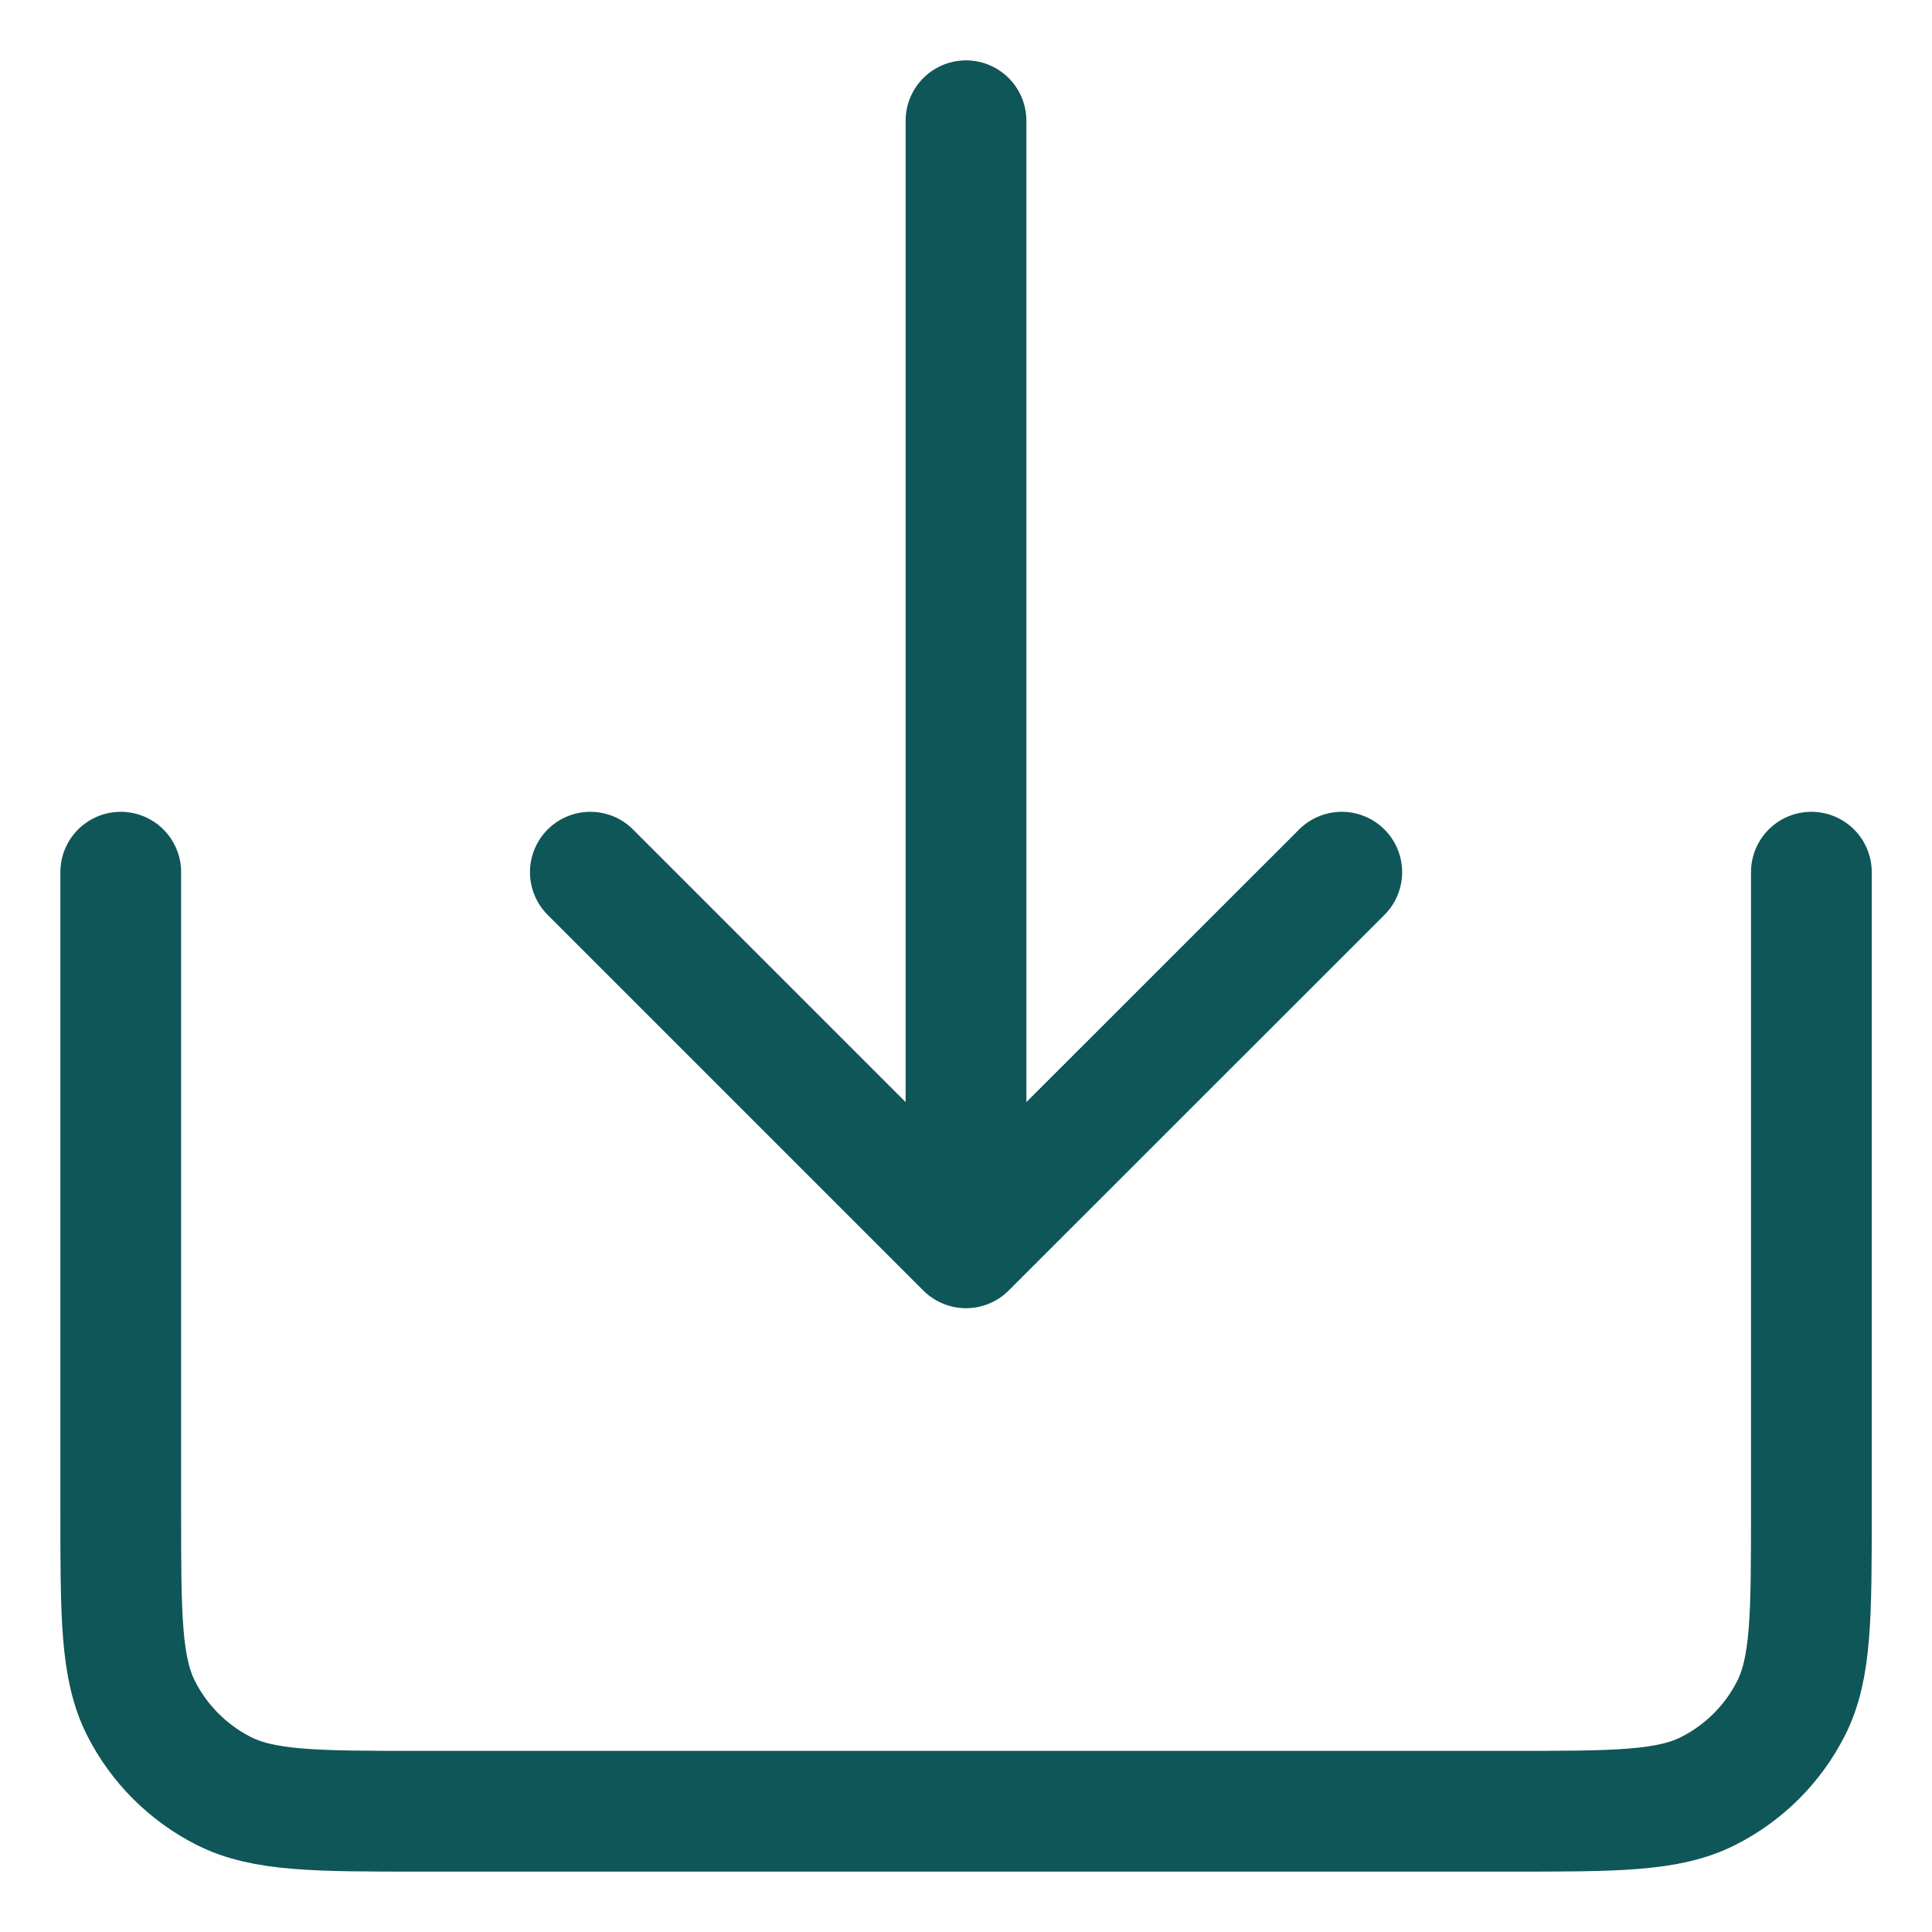<svg width="16" height="16" viewBox="0 0 16 16" fill="none" xmlns="http://www.w3.org/2000/svg">
<path d="M4.889 7.223L8 10.334M8 10.334L11.112 7.223M8 10.334V1M15.001 7.223V12.511C15.001 13.382 15.001 13.818 14.831 14.151C14.682 14.443 14.444 14.681 14.151 14.83C13.819 15 13.383 15 12.512 15H3.489C2.618 15 2.182 15 1.849 14.83C1.557 14.681 1.319 14.443 1.17 14.151C1 13.818 1 13.382 1 12.511V7.223" stroke="#0F5658" stroke-linecap="round" stroke-linejoin="round"/>
</svg>
